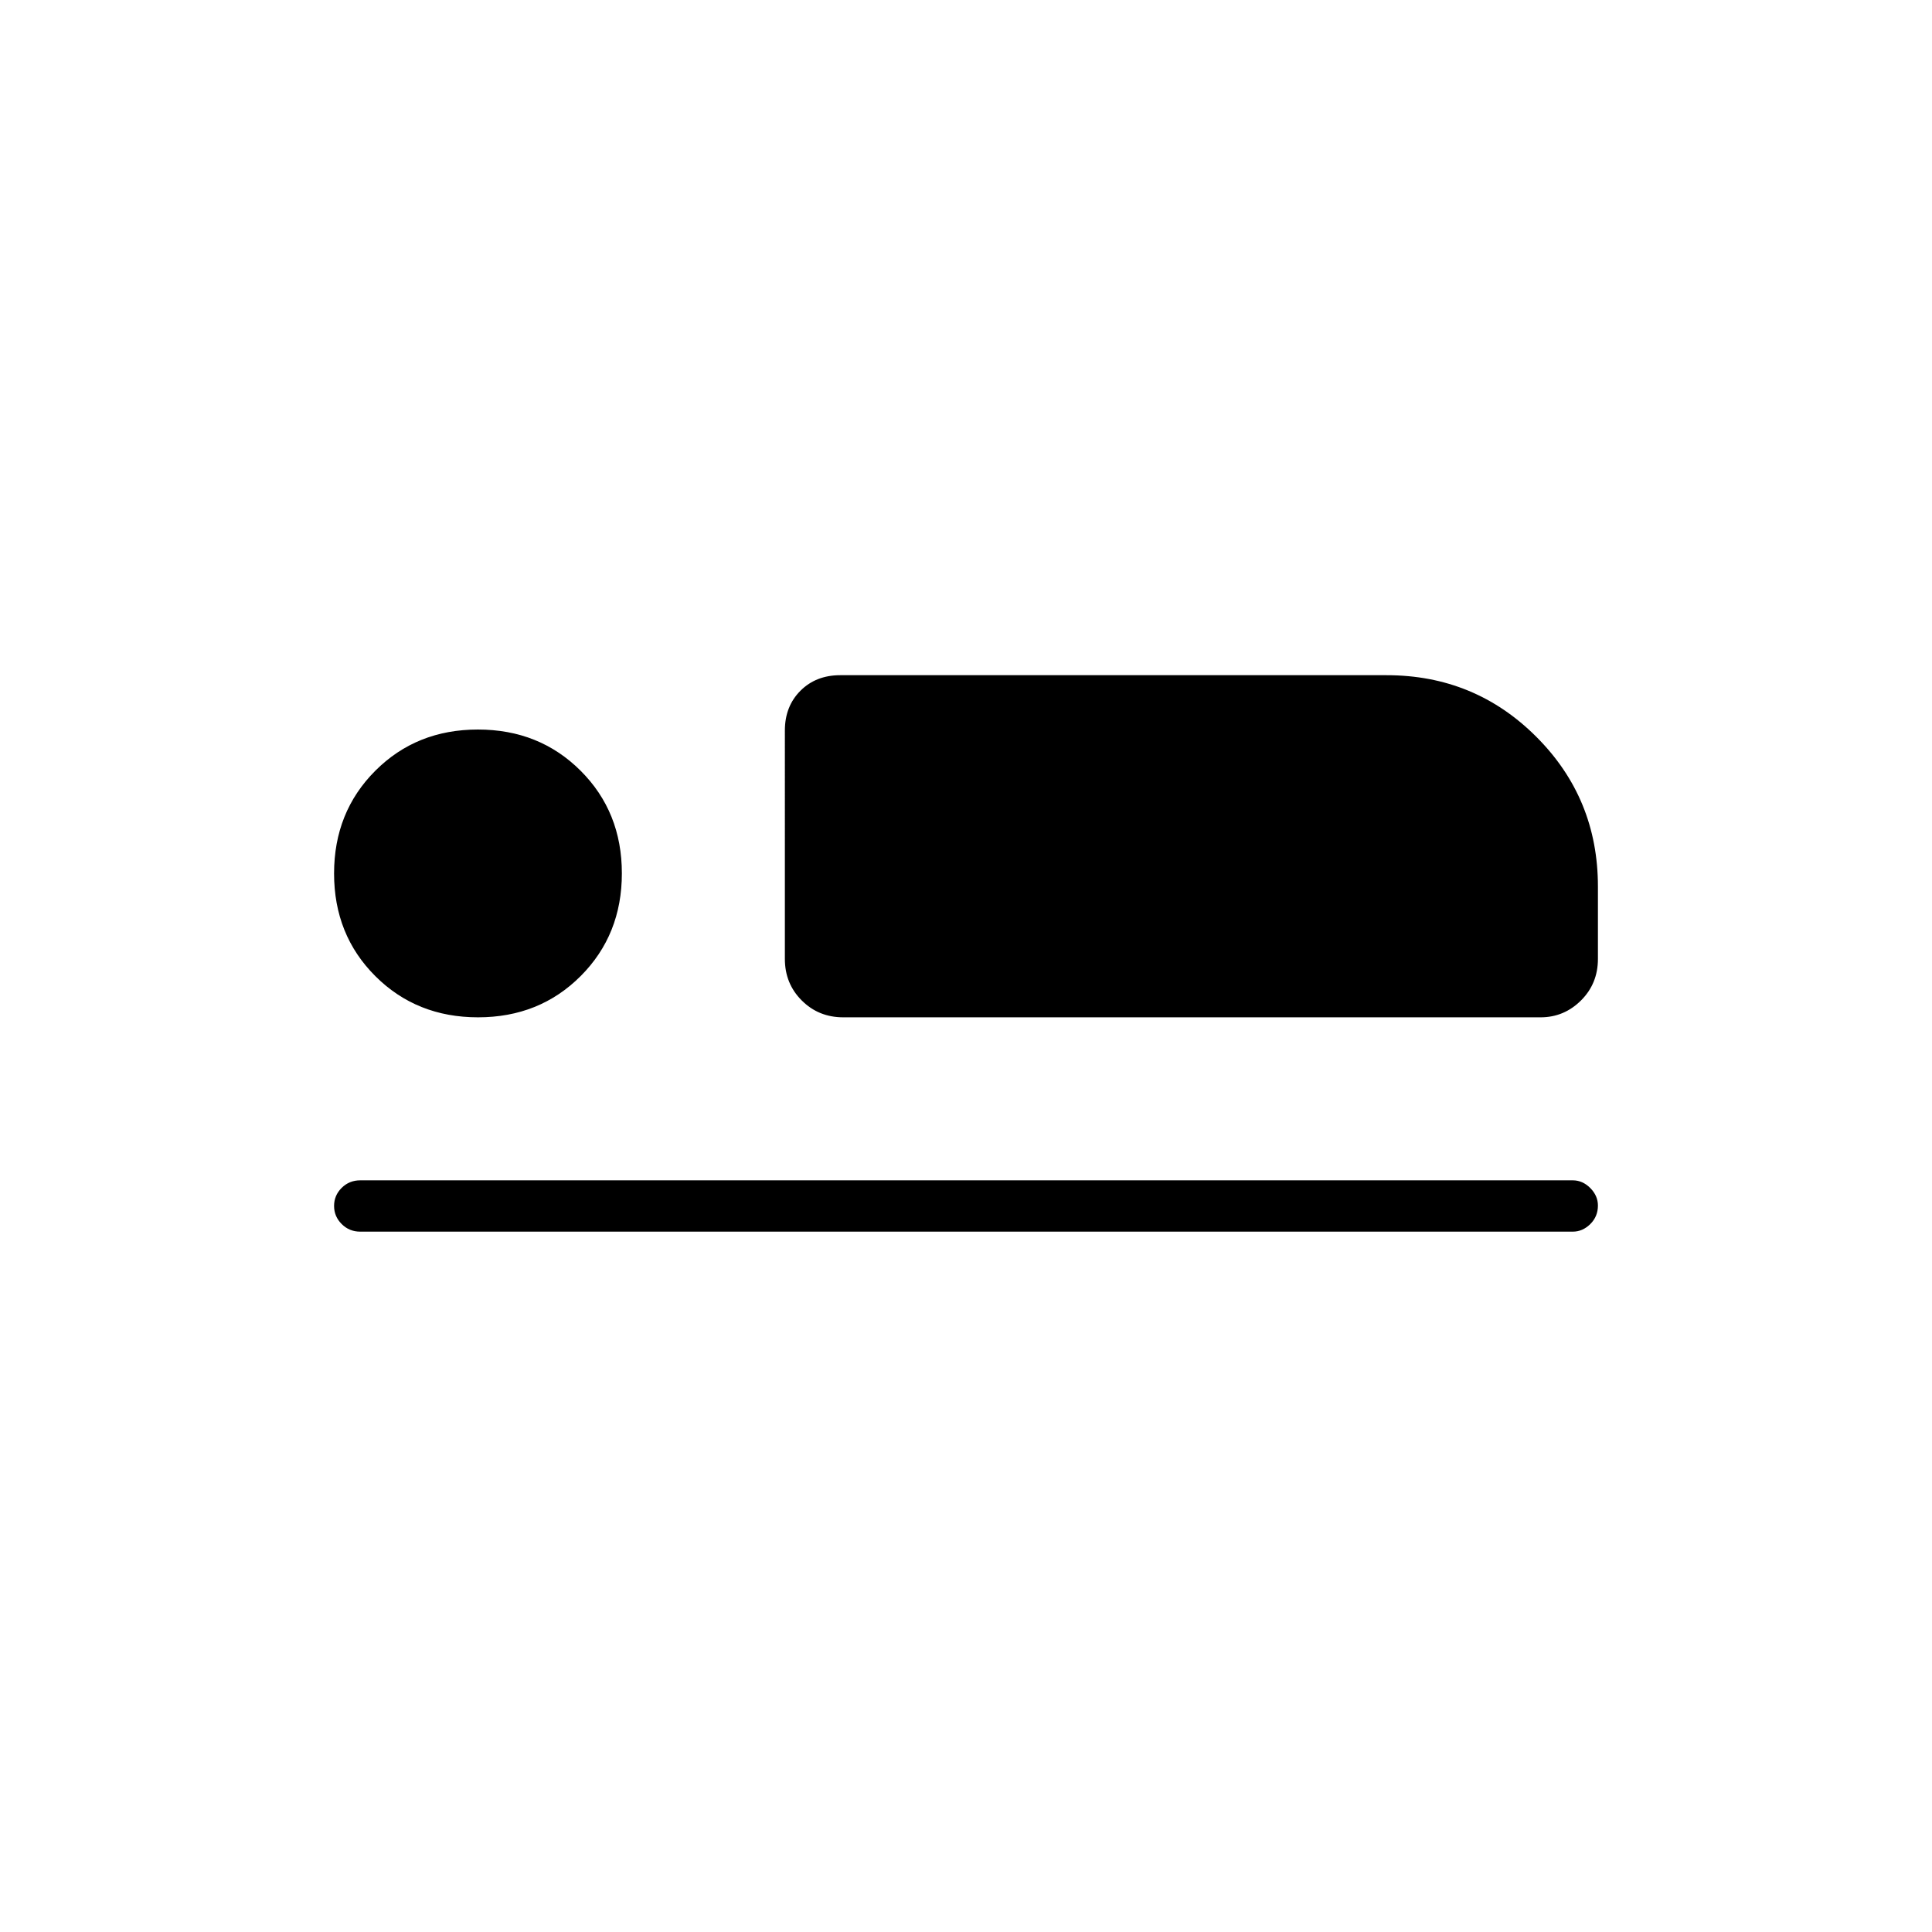 <svg xmlns="http://www.w3.org/2000/svg" height="24" viewBox="0 -960 960 960" width="24"><path d="M419-454.5q-12.25 0-20.62-8.38-8.38-8.37-8.38-20.62V-597q0-12.03 7.73-19.77 7.74-7.73 19.77-7.73H689q43.79 0 74.39 30.61Q794-563.29 794-519.5v36q0 12.25-8.41 20.62-8.42 8.38-20.09 8.38H419ZM781.5-348H179q-5.45 0-9.23-3.79-3.77-3.78-3.77-9 0-5.21 3.77-8.96 3.78-3.75 9.23-3.75h602.5q4.88 0 8.69 3.82 3.81 3.83 3.81 8.72 0 5.46-3.81 9.21-3.81 3.75-8.69 3.75ZM237.53-454.5q-30.53 0-51.03-20.47t-20.5-51q0-30.53 20.47-51.03t51-20.5q30.53 0 51.03 20.47t20.5 51q0 30.53-20.47 51.03t-51 20.5Z"/></svg>